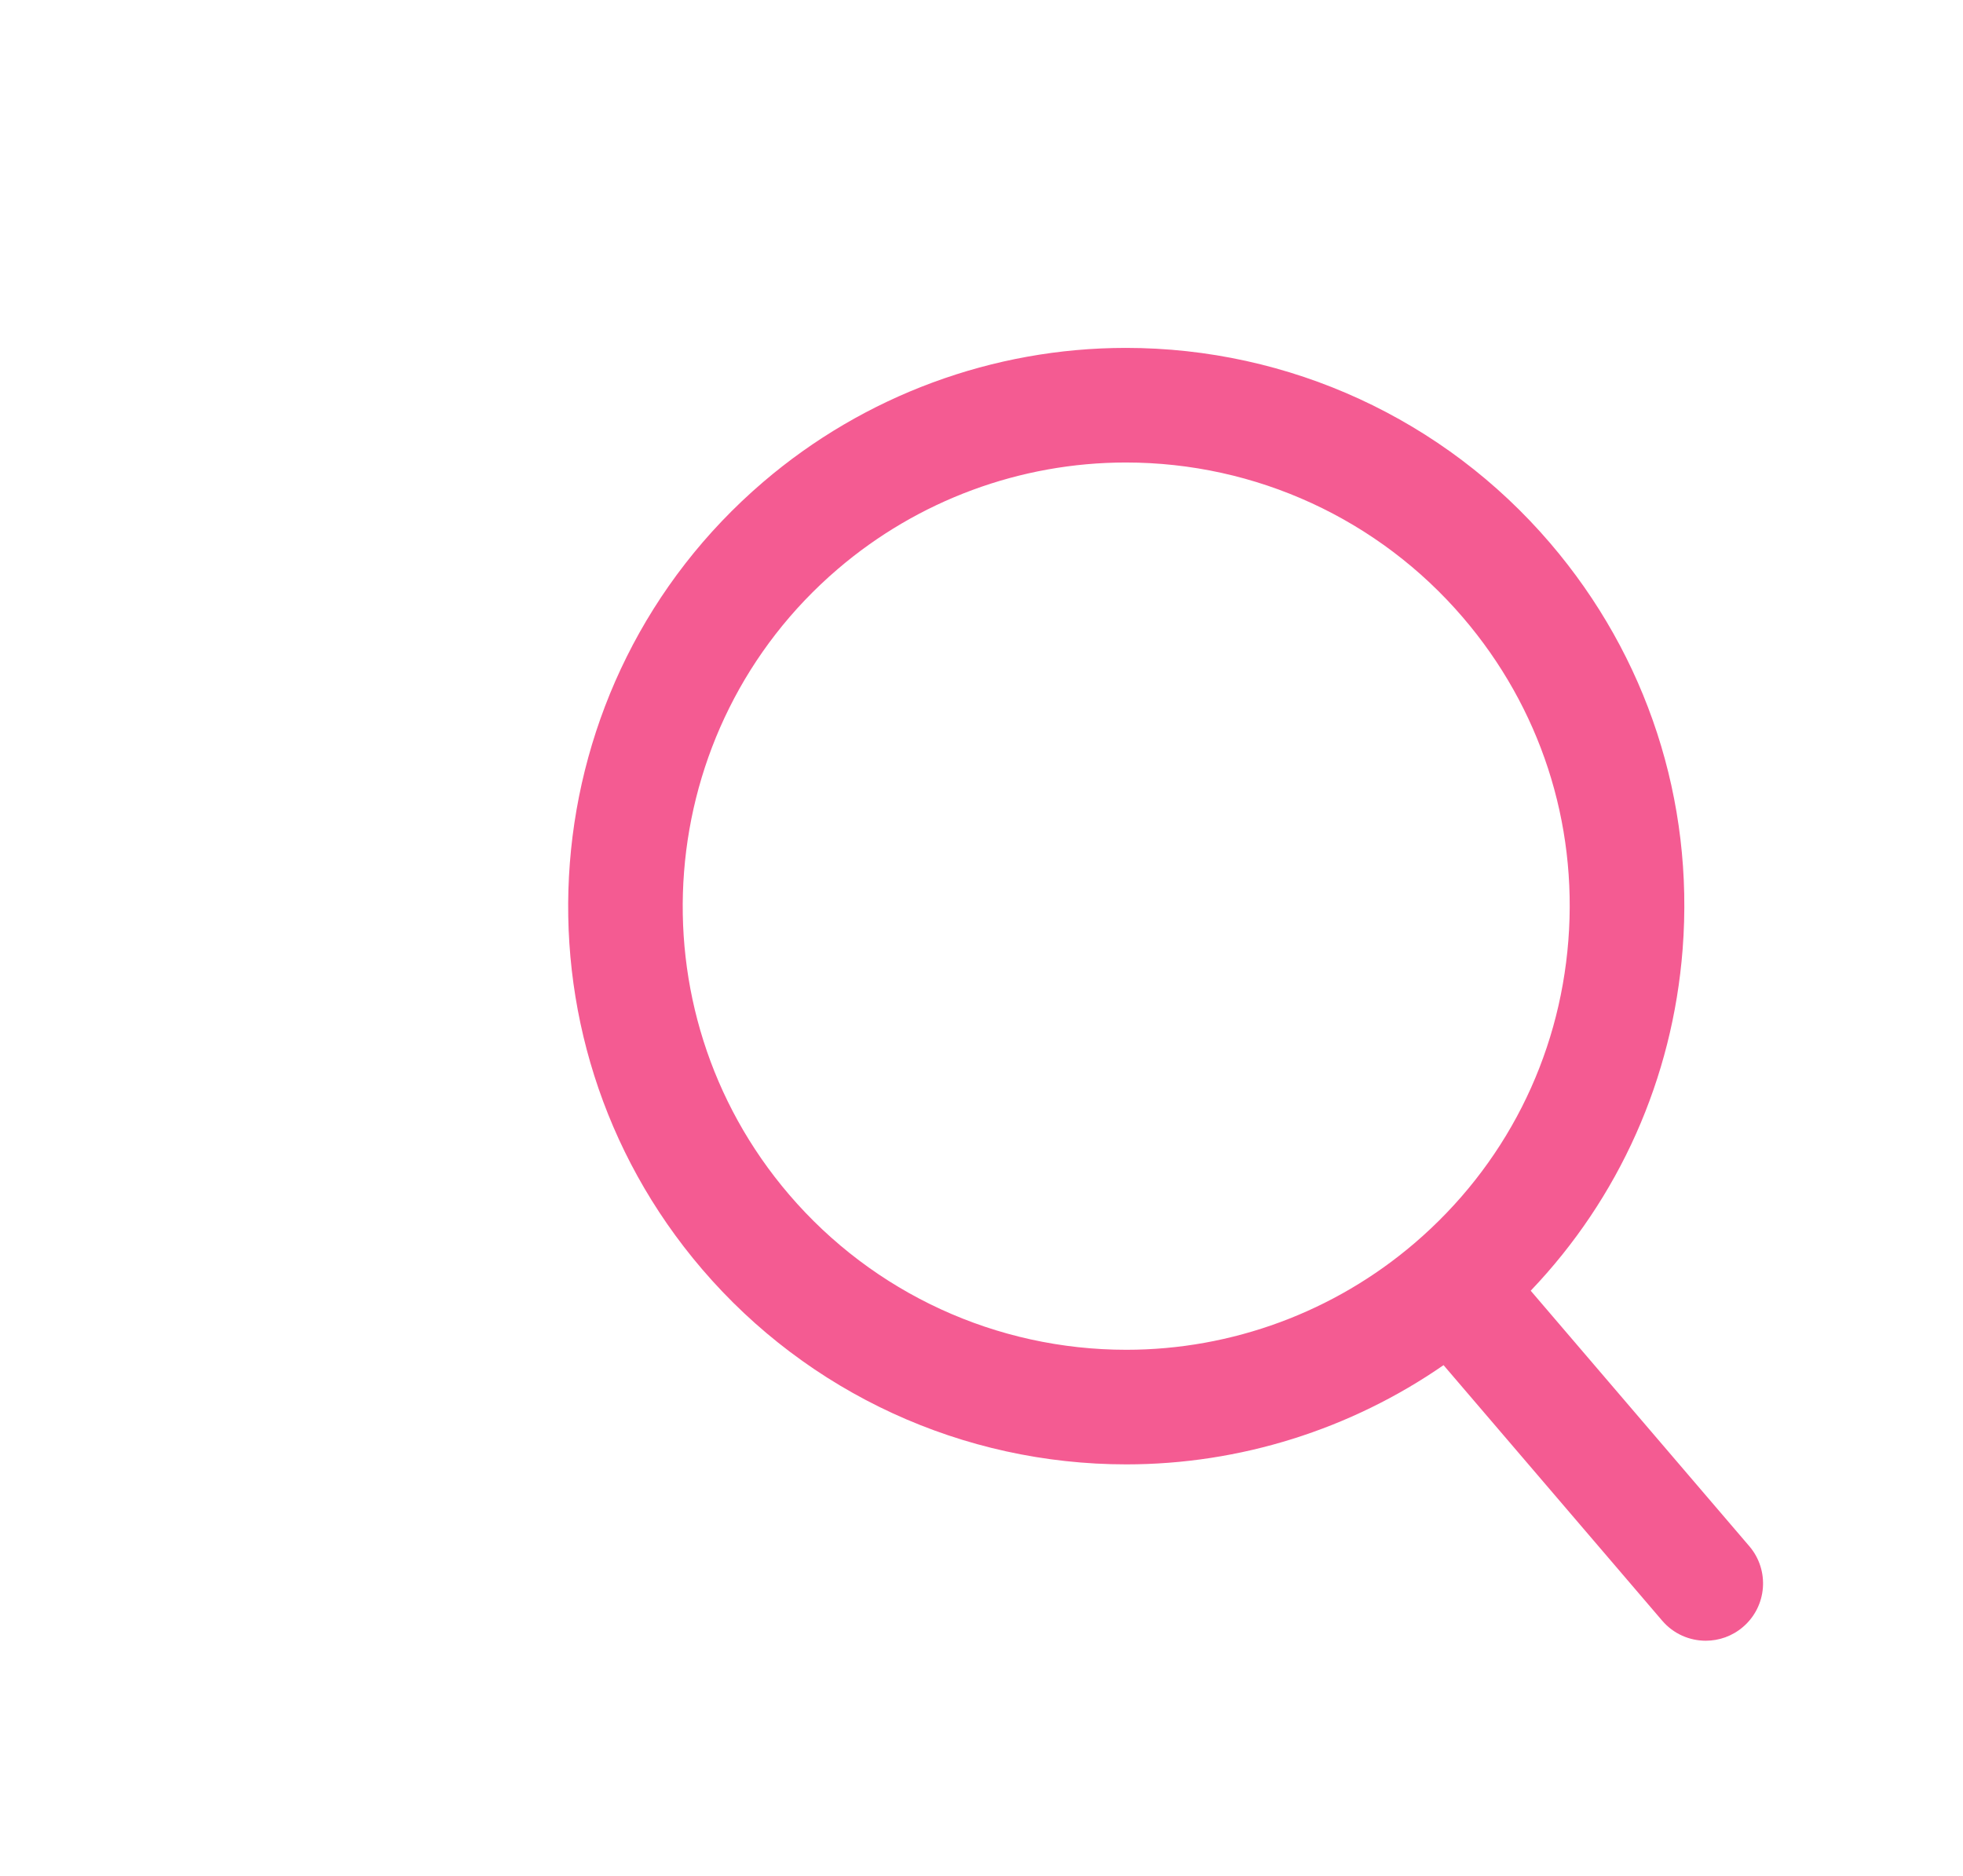 <?xml version="1.0" encoding="utf-8"?>
<!-- Generator: Adobe Illustrator 16.0.0, SVG Export Plug-In . SVG Version: 6.00 Build 0)  -->
<!DOCTYPE svg PUBLIC "-//W3C//DTD SVG 1.1//EN" "http://www.w3.org/Graphics/SVG/1.1/DTD/svg11.dtd">
<svg version="1.1" id="Layer_1" xmlns="http://www.w3.org/2000/svg" xmlns:xlink="http://www.w3.org/1999/xlink" x="0px" y="0px"
	 width="121.397px" height="116px" viewBox="0 0 121.397 116" enable-background="new 0 0 121.397 116" xml:space="preserve">
<path fill="#F45B92" d="M108.181,95.612L94.663,79.815c5.468-5.731,8.773-13.106,9.395-21.11c0.713-9.193-2.195-18.113-8.191-25.119
	C89.3,25.914,79.736,21.513,69.627,21.513c-8.216,0-16.182,2.946-22.432,8.295c-14.46,12.377-16.156,34.211-3.779,48.671
	c6.567,7.674,16.131,12.074,26.239,12.074c7.03,0,13.873-2.163,19.618-6.136l13.522,15.802c0.701,0.819,1.694,1.239,2.694,1.239
	c0.815,0,1.634-0.279,2.302-0.851C109.279,99.336,109.453,97.099,108.181,95.612z M48.8,73.872
	c-9.836-11.492-8.488-28.844,3.004-38.68c4.966-4.251,11.296-6.592,17.823-6.592c8.035,0,15.637,3.498,20.855,9.595
	c4.765,5.567,7.076,12.656,6.509,19.962c-0.567,7.306-3.946,13.953-9.513,18.718c-4.966,4.251-11.296,6.592-17.823,6.592
	C61.621,83.467,54.02,79.97,48.8,73.872z"/>
</svg>
